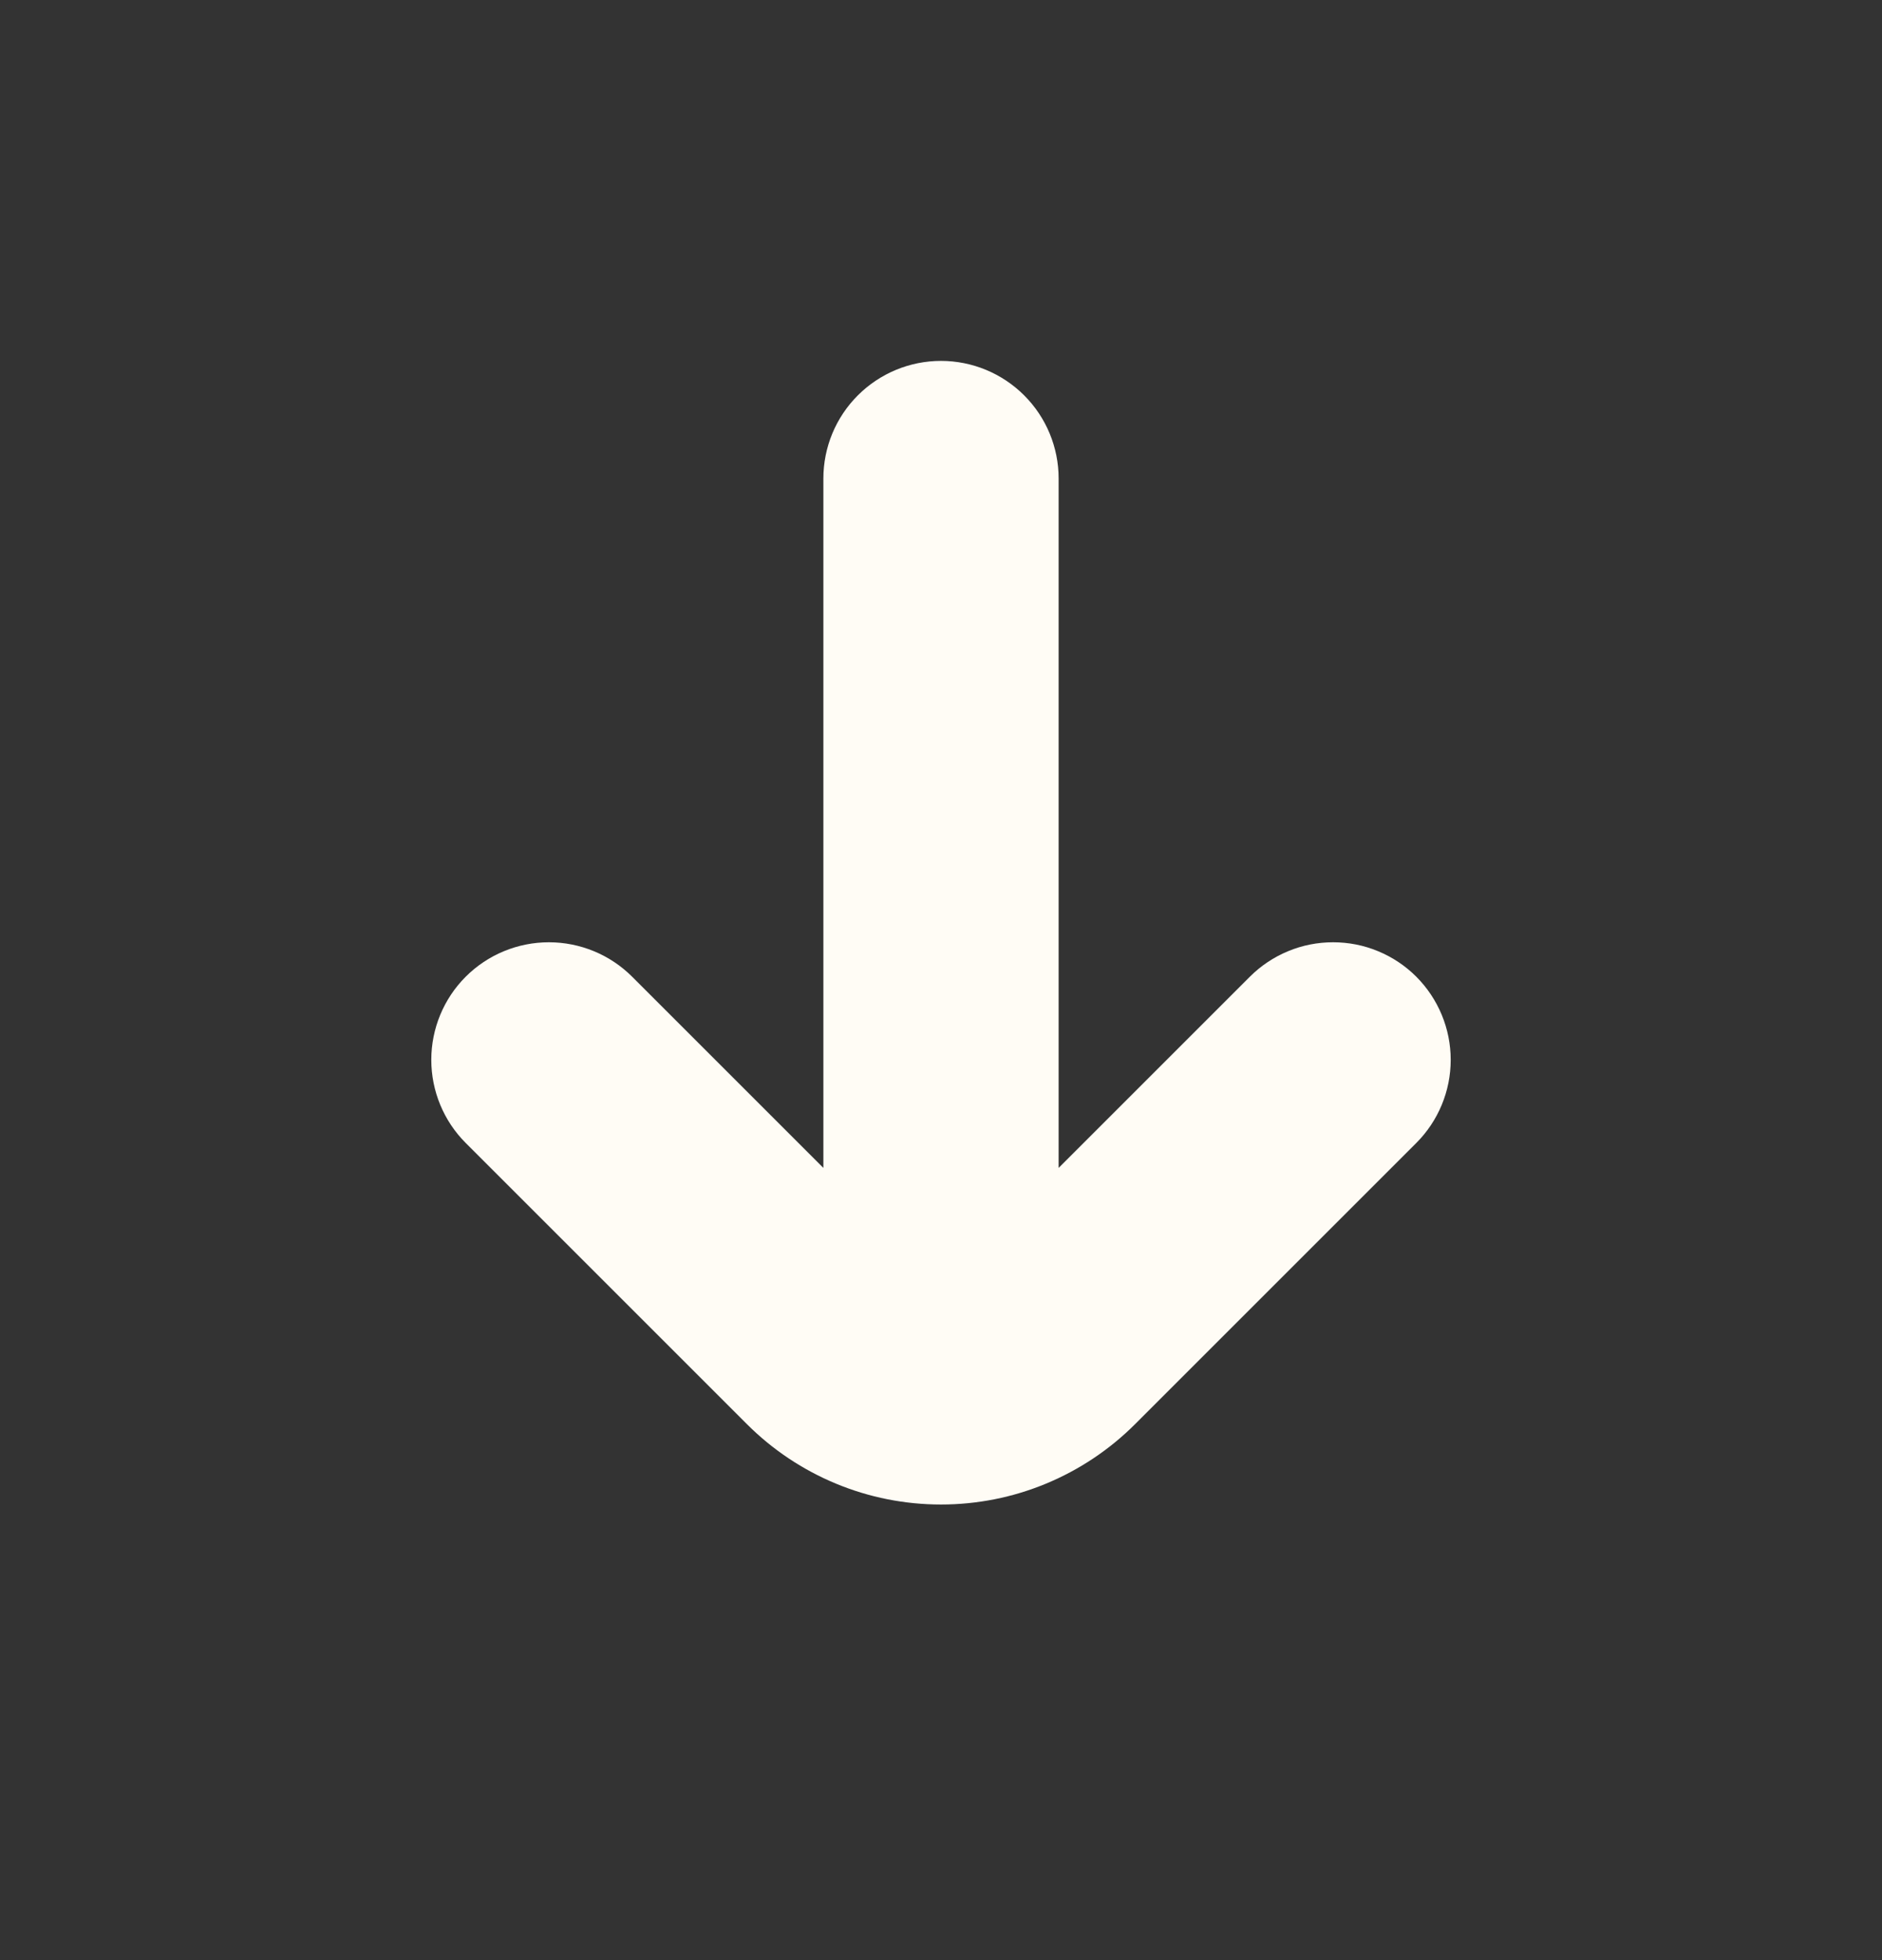 <svg width="24" height="25" viewBox="0 0 24 25" fill="none" xmlns="http://www.w3.org/2000/svg">
<rect x="0" y="0" width="24" height="25" fill="#333333" stroke="none"/>
<path d="M18.061 12.457C17.922 12.318 17.756 12.207 17.574 12.132C17.392 12.056 17.197 12.018 17 12.018C16.803 12.018 16.608 12.056 16.426 12.132C16.244 12.207 16.078 12.318 15.939 12.457L13.5 14.896V6.103C13.5 5.705 13.342 5.324 13.061 5.043C12.779 4.761 12.398 4.603 12 4.603C11.602 4.603 11.221 4.761 10.939 5.043C10.658 5.324 10.5 5.705 10.5 6.103V14.896L8.061 12.457C7.78 12.176 7.398 12.018 7 12.018C6.603 12.018 6.221 12.175 5.939 12.457C5.658 12.738 5.5 13.12 5.5 13.517C5.5 13.915 5.658 14.297 5.939 14.578L9.525 18.164C9.85 18.489 10.236 18.747 10.661 18.923C11.085 19.099 11.54 19.189 12 19.189C12.46 19.189 12.915 19.099 13.339 18.923C13.764 18.747 14.15 18.489 14.475 18.164L18.061 14.578C18.342 14.297 18.5 13.915 18.5 13.518C18.5 13.12 18.342 12.739 18.061 12.457Z" fill="#FFFCF5"/>
</svg>

